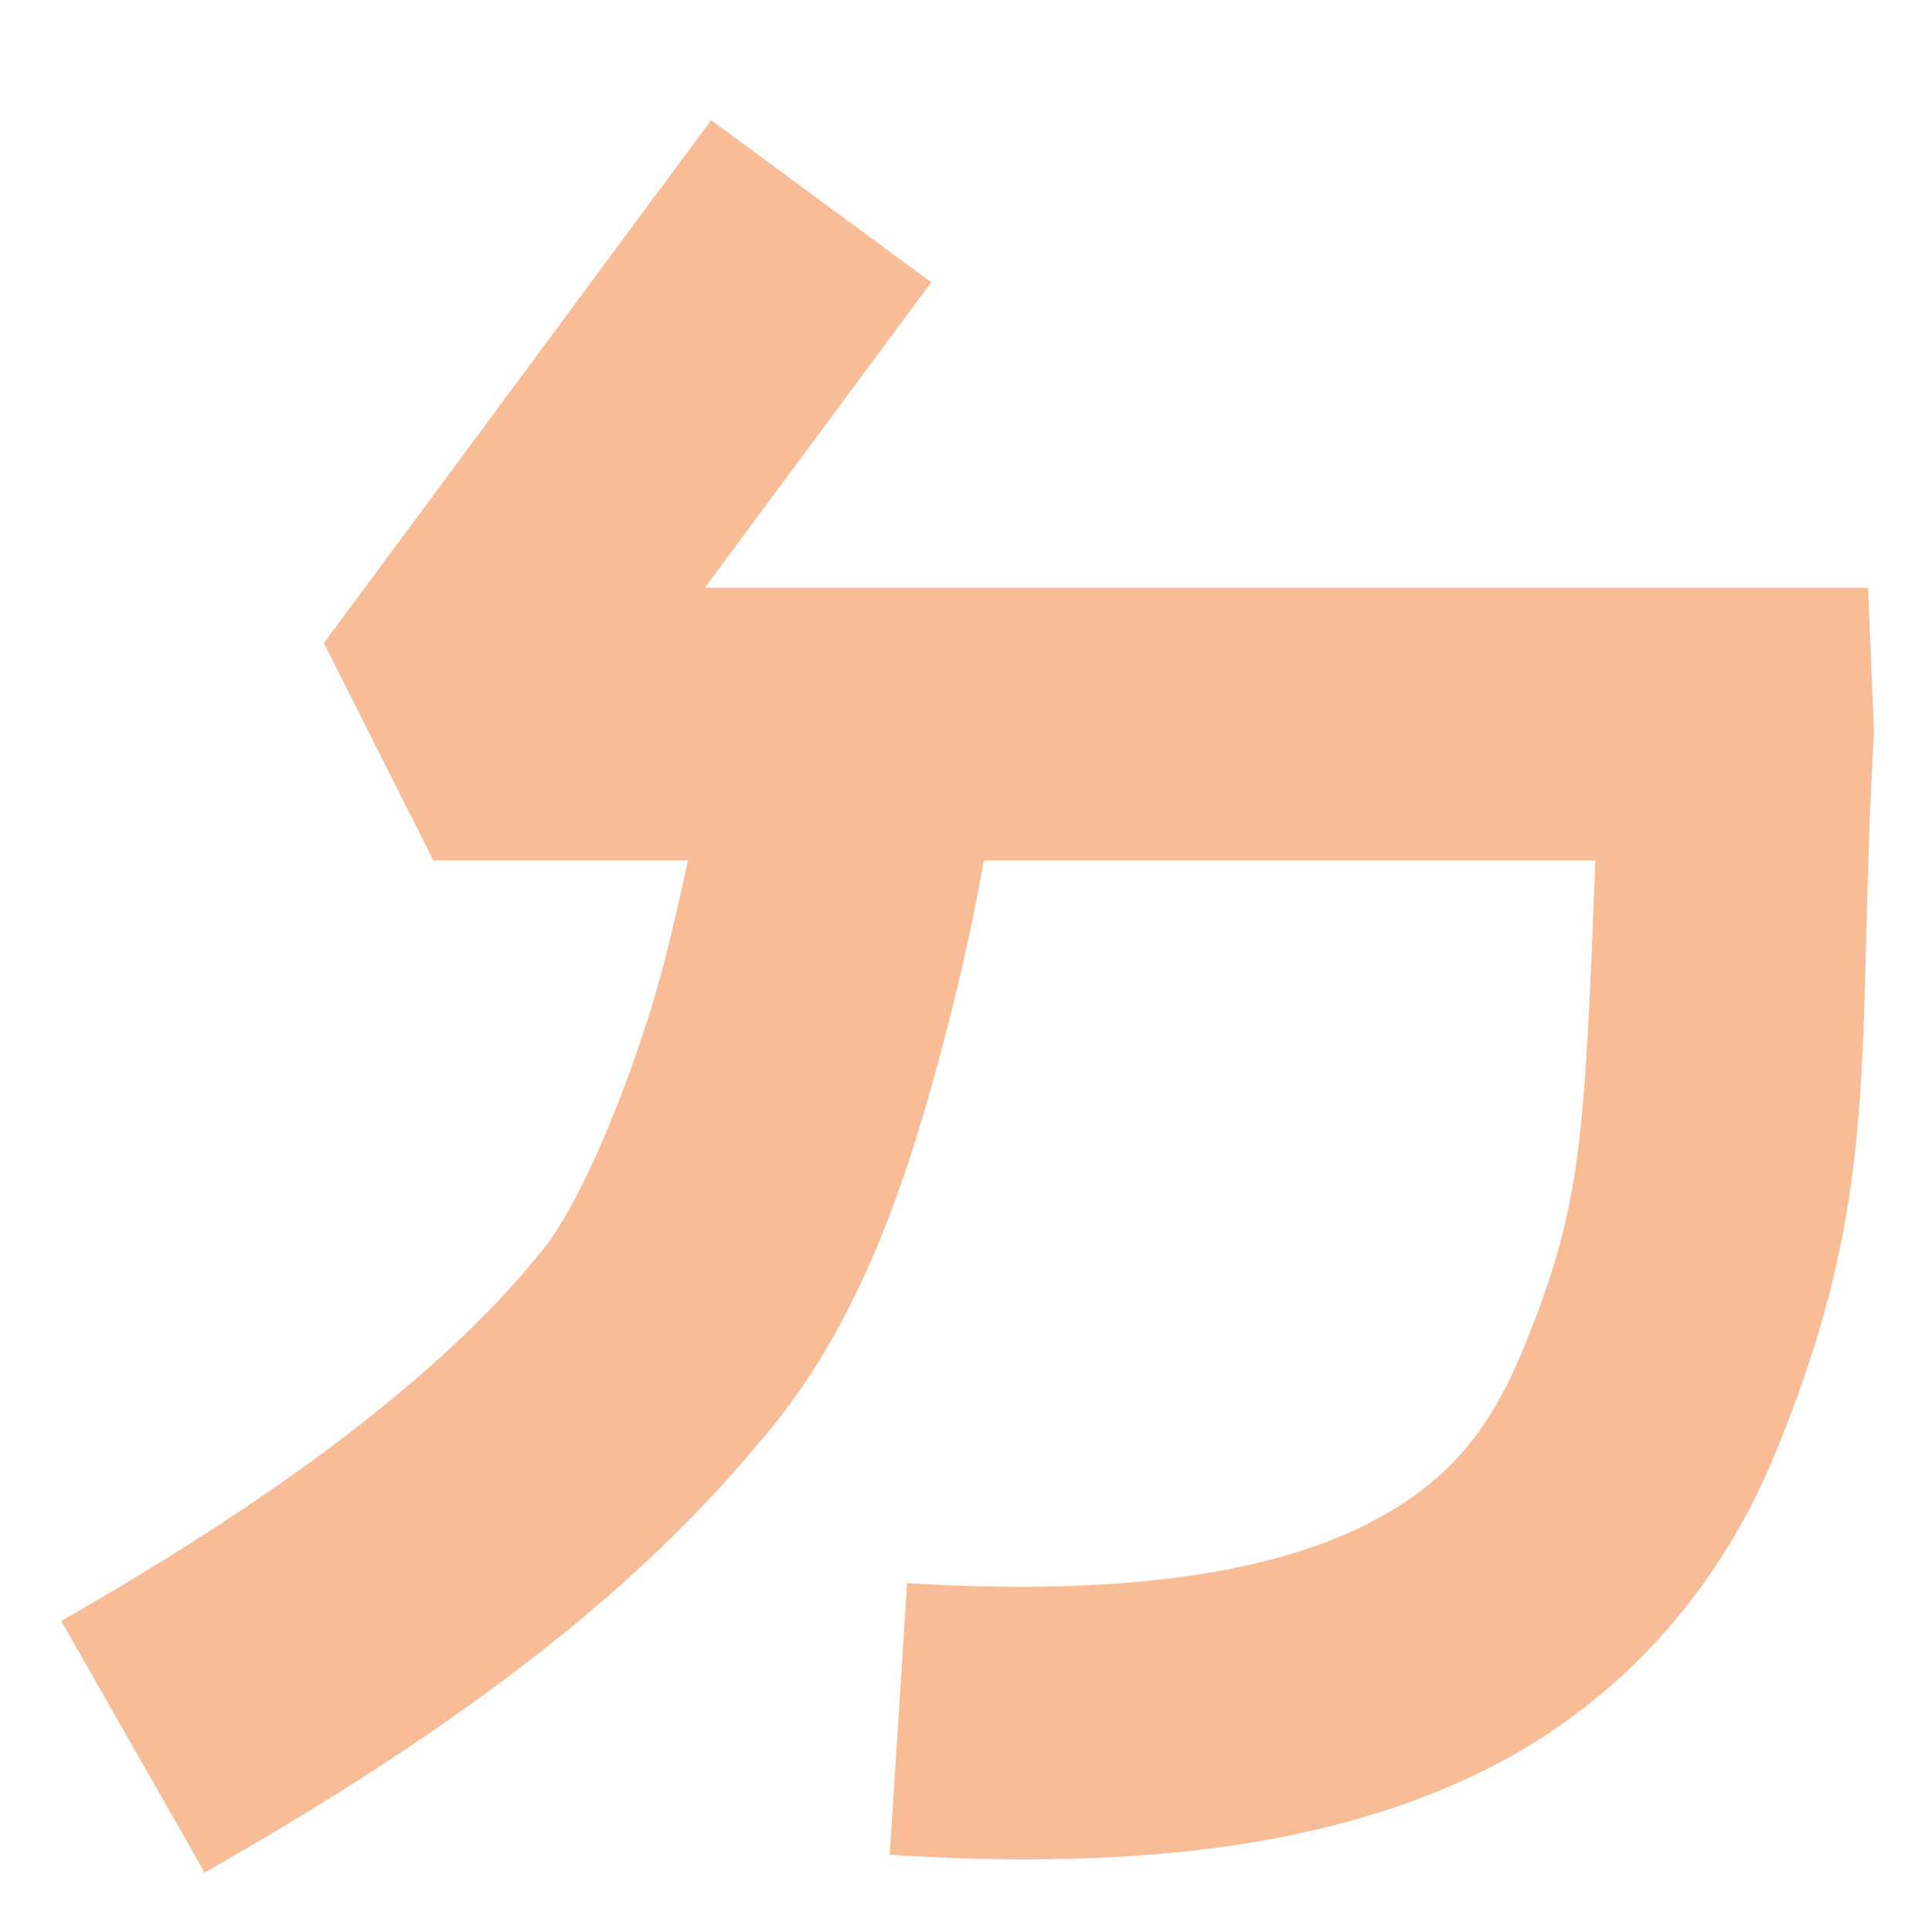 <svg xmlns="http://www.w3.org/2000/svg" width="16" height="16" version="1.1" viewBox="0 0 4.23 4.23">
<defs>
  <style id="current-color-scheme" type="text/css">
   .ColorScheme-Text { color:#F8BD96; } .ColorScheme-Highlight { color:#5294e2; }
  </style>
  <linearGradient id="arrongin" x1="0%" x2="0%" y1="0%" y2="100%">
   <stop offset="0%" style="stop-color:#dd9b44; stop-opacity:1"/>
   <stop offset="100%" style="stop-color:#ad6c16; stop-opacity:1"/>
  </linearGradient>
  <linearGradient id="aurora" x1="0%" x2="0%" y1="0%" y2="100%">
   <stop offset="0%" style="stop-color:#09D4DF; stop-opacity:1"/>
   <stop offset="100%" style="stop-color:#9269F4; stop-opacity:1"/>
  </linearGradient>
  <linearGradient id="fitdance" x1="0%" x2="0%" y1="0%" y2="100%">
   <stop offset="0%" style="stop-color:#1AD6AB; stop-opacity:1"/>
   <stop offset="100%" style="stop-color:#329DB6; stop-opacity:1"/>
  </linearGradient>
  <linearGradient id="oomox" x1="0%" x2="0%" y1="0%" y2="100%">
   <stop offset="0%" style="stop-color:#efefe7; stop-opacity:1"/>
   <stop offset="100%" style="stop-color:#8f8f8b; stop-opacity:1"/>
  </linearGradient>
  <linearGradient id="rainblue" x1="0%" x2="0%" y1="0%" y2="100%">
   <stop offset="0%" style="stop-color:#00F260; stop-opacity:1"/>
   <stop offset="100%" style="stop-color:#0575E6; stop-opacity:1"/>
  </linearGradient>
  <linearGradient id="sunrise" x1="0%" x2="0%" y1="0%" y2="100%">
   <stop offset="0%" style="stop-color: #FF8501; stop-opacity:1"/>
   <stop offset="100%" style="stop-color: #FFCB01; stop-opacity:1"/>
  </linearGradient>
  <linearGradient id="telinkrin" x1="0%" x2="0%" y1="0%" y2="100%">
   <stop offset="0%" style="stop-color: #b2ced6; stop-opacity:1"/>
   <stop offset="100%" style="stop-color: #6da5b7; stop-opacity:1"/>
  </linearGradient>
  <linearGradient id="60spsycho" x1="0%" x2="0%" y1="0%" y2="100%">
   <stop offset="0%" style="stop-color: #df5940; stop-opacity:1"/>
   <stop offset="25%" style="stop-color: #d8d15f; stop-opacity:1"/>
   <stop offset="50%" style="stop-color: #e9882a; stop-opacity:1"/>
   <stop offset="100%" style="stop-color: #279362; stop-opacity:1"/>
  </linearGradient>
  <linearGradient id="90ssummer" x1="0%" x2="0%" y1="0%" y2="100%">
   <stop offset="0%" style="stop-color: #f618c7; stop-opacity:1"/>
   <stop offset="20%" style="stop-color: #94ffab; stop-opacity:1"/>
   <stop offset="50%" style="stop-color: #fbfd54; stop-opacity:1"/>
   <stop offset="100%" style="stop-color: #0f83ae; stop-opacity:1"/>
  </linearGradient>
 </defs>
 <g transform="translate(0,-292.767)">
  <path style="fill:currentColor" class="ColorScheme-Text" d="m 1.557,293.03 -0.848,1.145 0.24,0.476 H 1.506 c -0.014,0.067 -0.032,0.145 -0.053,0.228 -0.066,0.248 -0.185,0.535 -0.273,0.634 l -0.003,0.004 -0.003,0.004 c -0.211,0.256 -0.555,0.518 -1.04,0.795 l 0.314,0.551 c 0.52,-0.296 0.924,-0.592 1.211,-0.938 0.23,-0.262 0.333,-0.601 0.409,-0.888 0.041,-0.155 0.069,-0.293 0.086,-0.39 h 1.339 c -0.024,0.61 -0.029,0.757 -0.159,1.072 -0.077,0.186 -0.174,0.303 -0.368,0.394 -0.195,0.091 -0.507,0.146 -0.98,0.116 l -0.038,0.595 c 0.534,0.034 0.945,-0.018 1.271,-0.17 0.326,-0.152 0.547,-0.414 0.667,-0.707 0.241,-0.584 0.176,-0.876 0.217,-1.581 l -0.013,-0.316 h -2.547 l 0.496,-0.669 z" fill-rule="evenodd"/>
 </g>
</svg>
